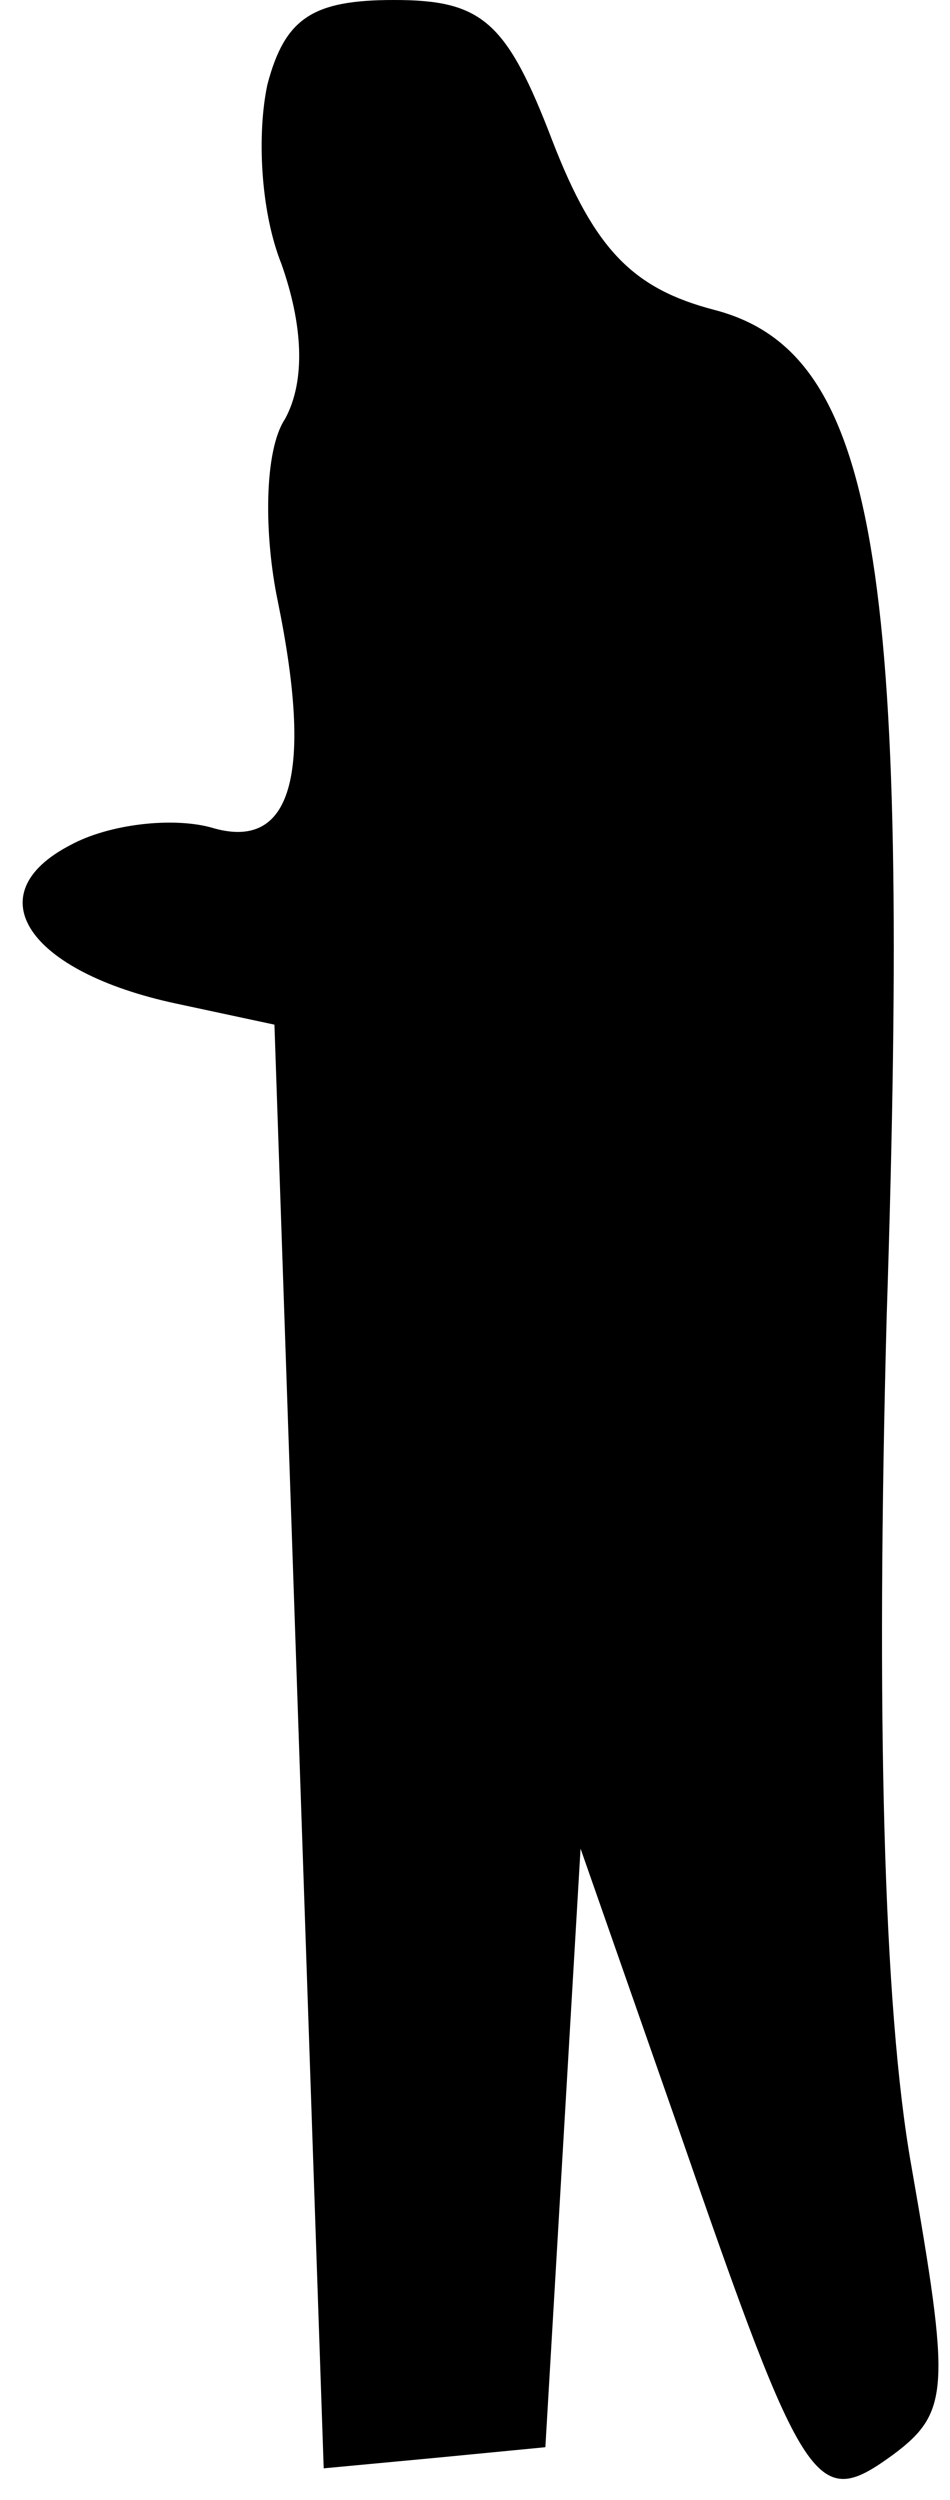 <?xml version="1.0" standalone="no"?>
<!DOCTYPE svg PUBLIC "-//W3C//DTD SVG 20010904//EN"
 "http://www.w3.org/TR/2001/REC-SVG-20010904/DTD/svg10.dtd">
<svg version="1.0" xmlns="http://www.w3.org/2000/svg"
 width="27pt" height="71pt" viewBox="0 0 27 71"
 preserveAspectRatio="xMidYMid meet">
<g transform="translate(0,71) scale(0.1,-0.1)"
fill="#000000" stroke="none">
<path fill="#000000" stroke="none" d="M76 686 c-3 -14 -2 -36 4 -51 6 -17 7
-33 1 -44 -6 -9 -6 -33 -2 -52 10 -49 4 -71 -19 -64 -11 3 -29 1 -40 -5 -27
-14 -12 -36 30 -45 l28 -6 7 -205 7 -205 32 3 31 3 5 85 5 85 28 -80 c36 -104
39 -108 61 -92 16 12 16 19 5 82 -8 45 -10 129 -7 241 7 215 -3 274 -49 286
-23 6 -34 17 -46 48 -13 34 -20 40 -45 40 -23 0 -31 -5 -36 -24z"/>
</g>
</svg>
